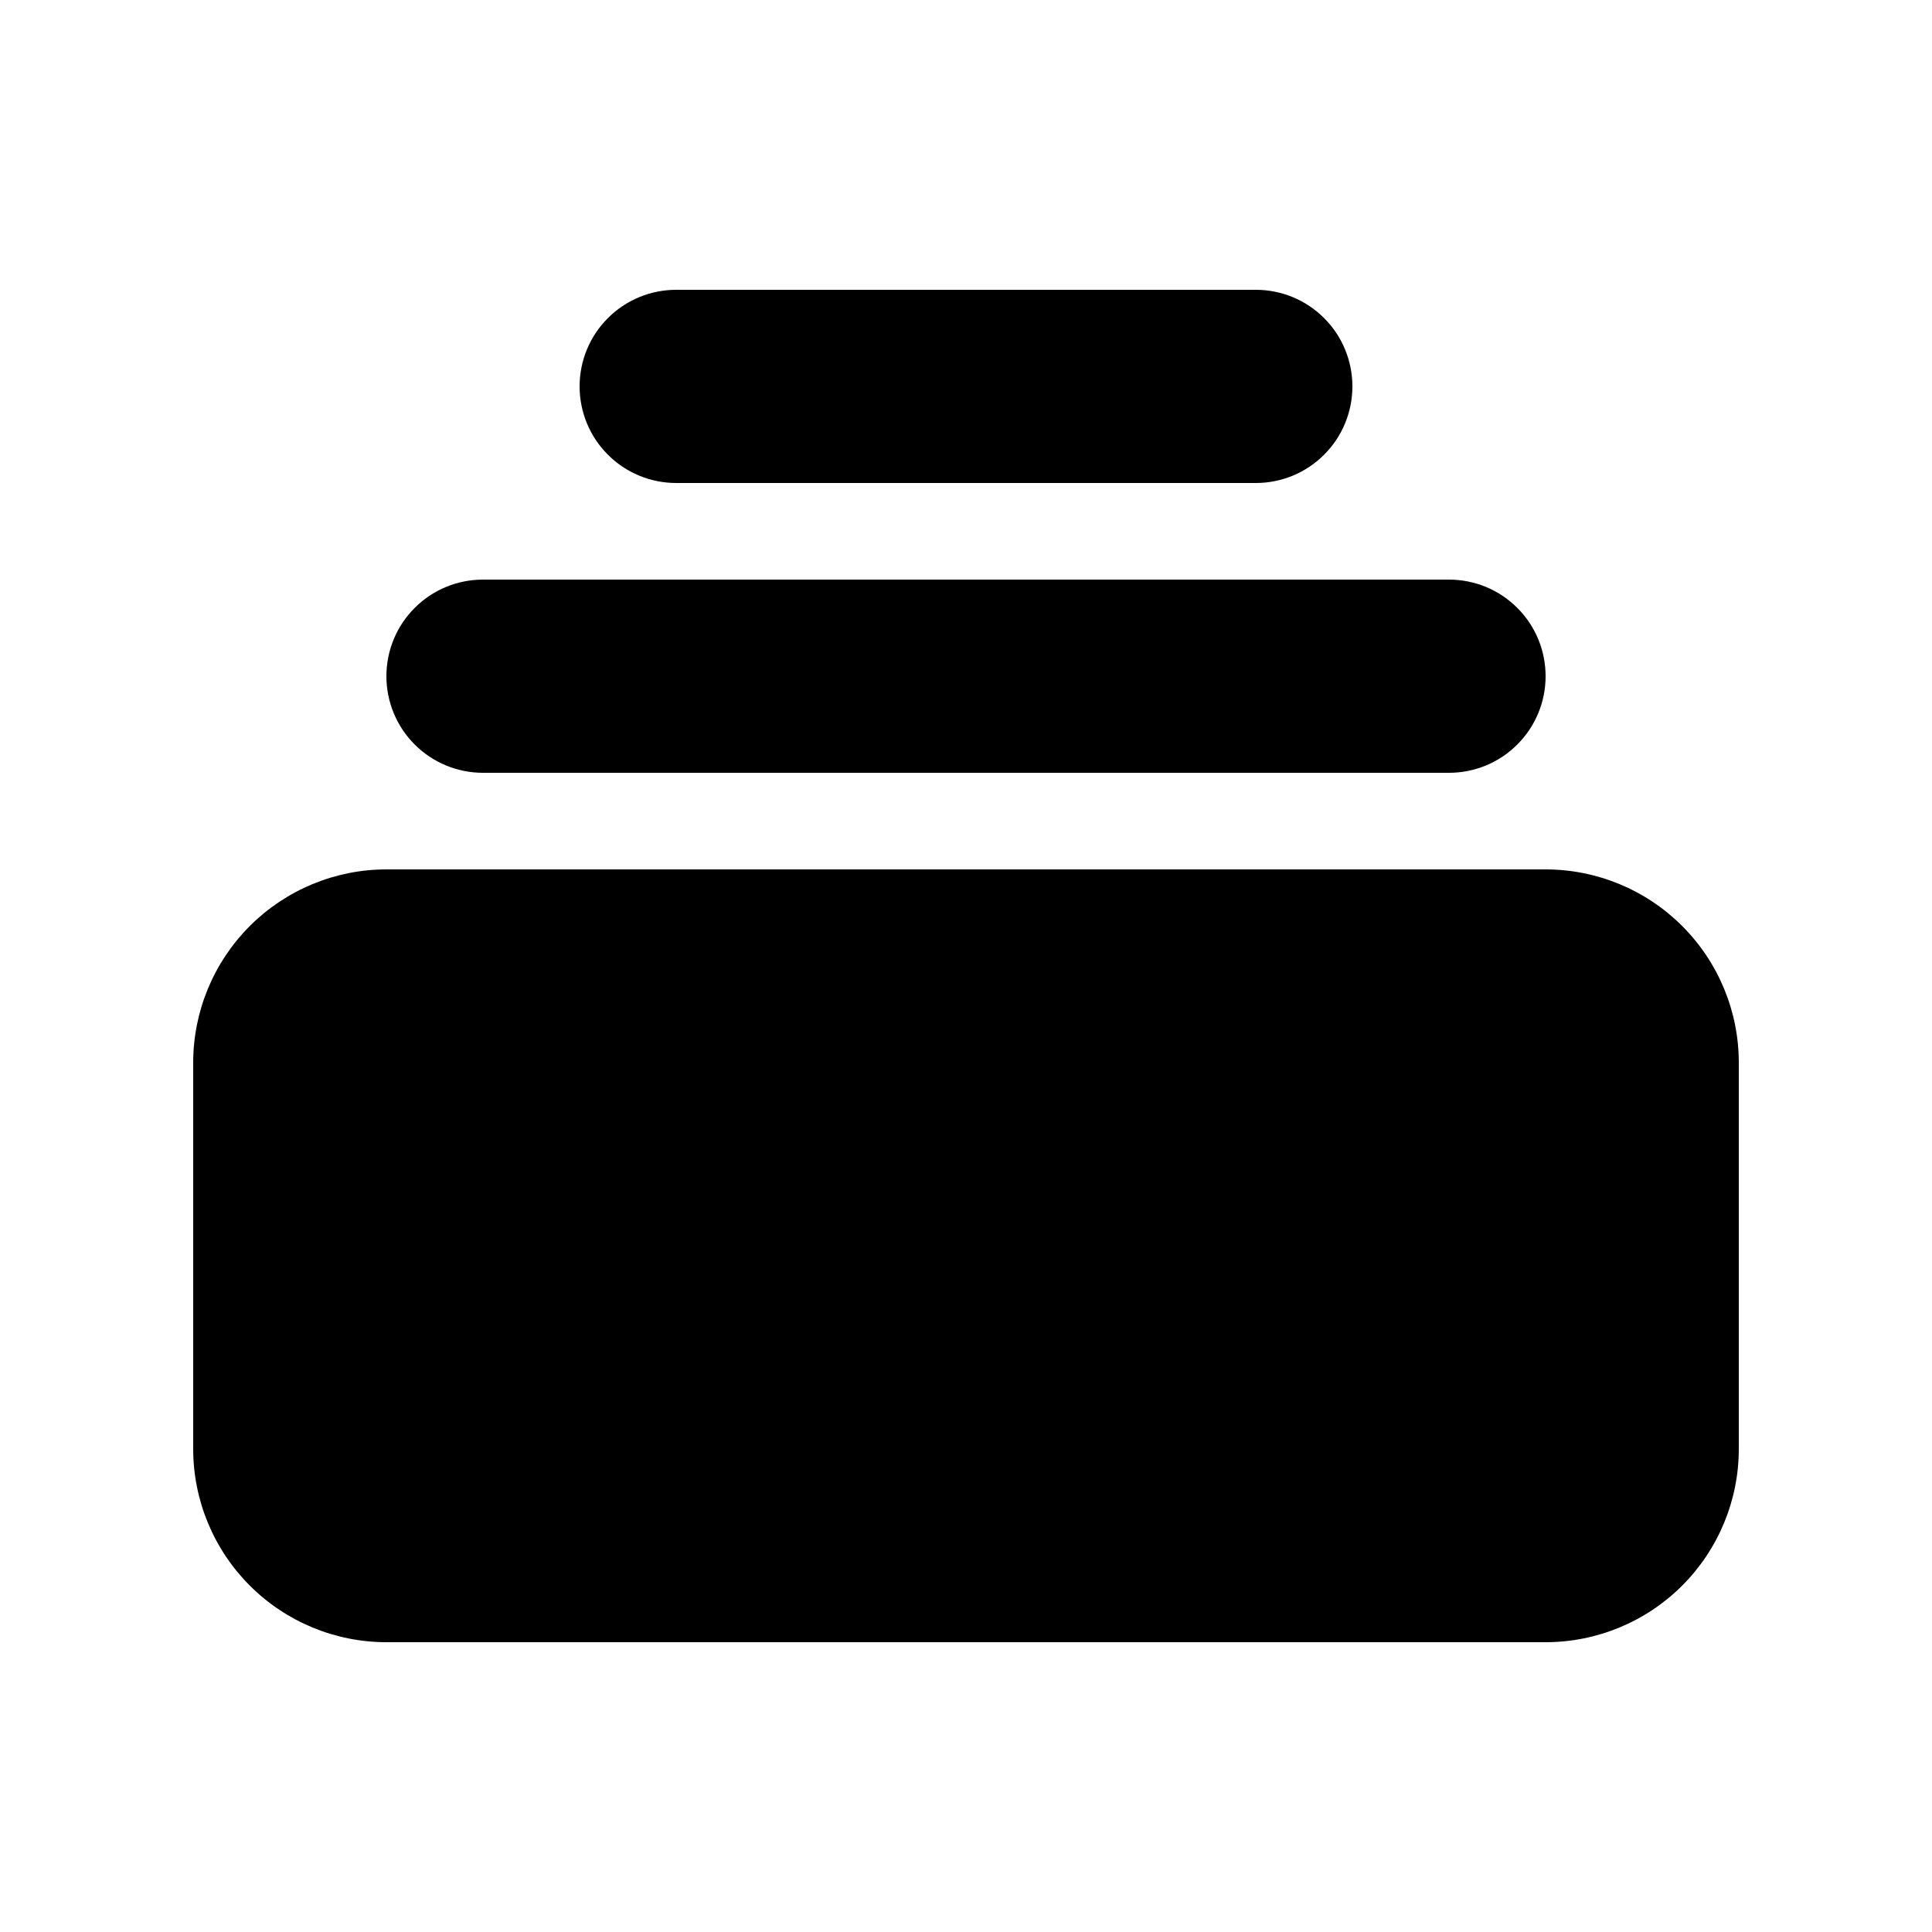 <svg preserveAspectRatio="none" width="20" height="20" viewBox="0 0 20 20" fill="none" xmlns="http://www.w3.org/2000/svg">
<path vector-effect="non-scaling-stroke" d="M7 3C6.735 3 6.48 3.105 6.293 3.293C6.105 3.48 6 3.735 6 4C6 4.265 6.105 4.52 6.293 4.707C6.48 4.895 6.735 5 7 5H13C13.265 5 13.52 4.895 13.707 4.707C13.895 4.52 14 4.265 14 4C14 3.735 13.895 3.48 13.707 3.293C13.52 3.105 13.265 3 13 3H7ZM4 7C4 6.735 4.105 6.48 4.293 6.293C4.48 6.105 4.735 6 5 6H15C15.265 6 15.52 6.105 15.707 6.293C15.895 6.48 16 6.735 16 7C16 7.265 15.895 7.52 15.707 7.707C15.52 7.895 15.265 8 15 8H5C4.735 8 4.48 7.895 4.293 7.707C4.105 7.52 4 7.265 4 7ZM2 11C2 10.47 2.211 9.961 2.586 9.586C2.961 9.211 3.47 9 4 9H16C16.53 9 17.039 9.211 17.414 9.586C17.789 9.961 18 10.47 18 11V15C18 15.53 17.789 16.039 17.414 16.414C17.039 16.789 16.53 17 16 17H4C3.47 17 2.961 16.789 2.586 16.414C2.211 16.039 2 15.53 2 15V11Z" fill="black"/>
</svg>

